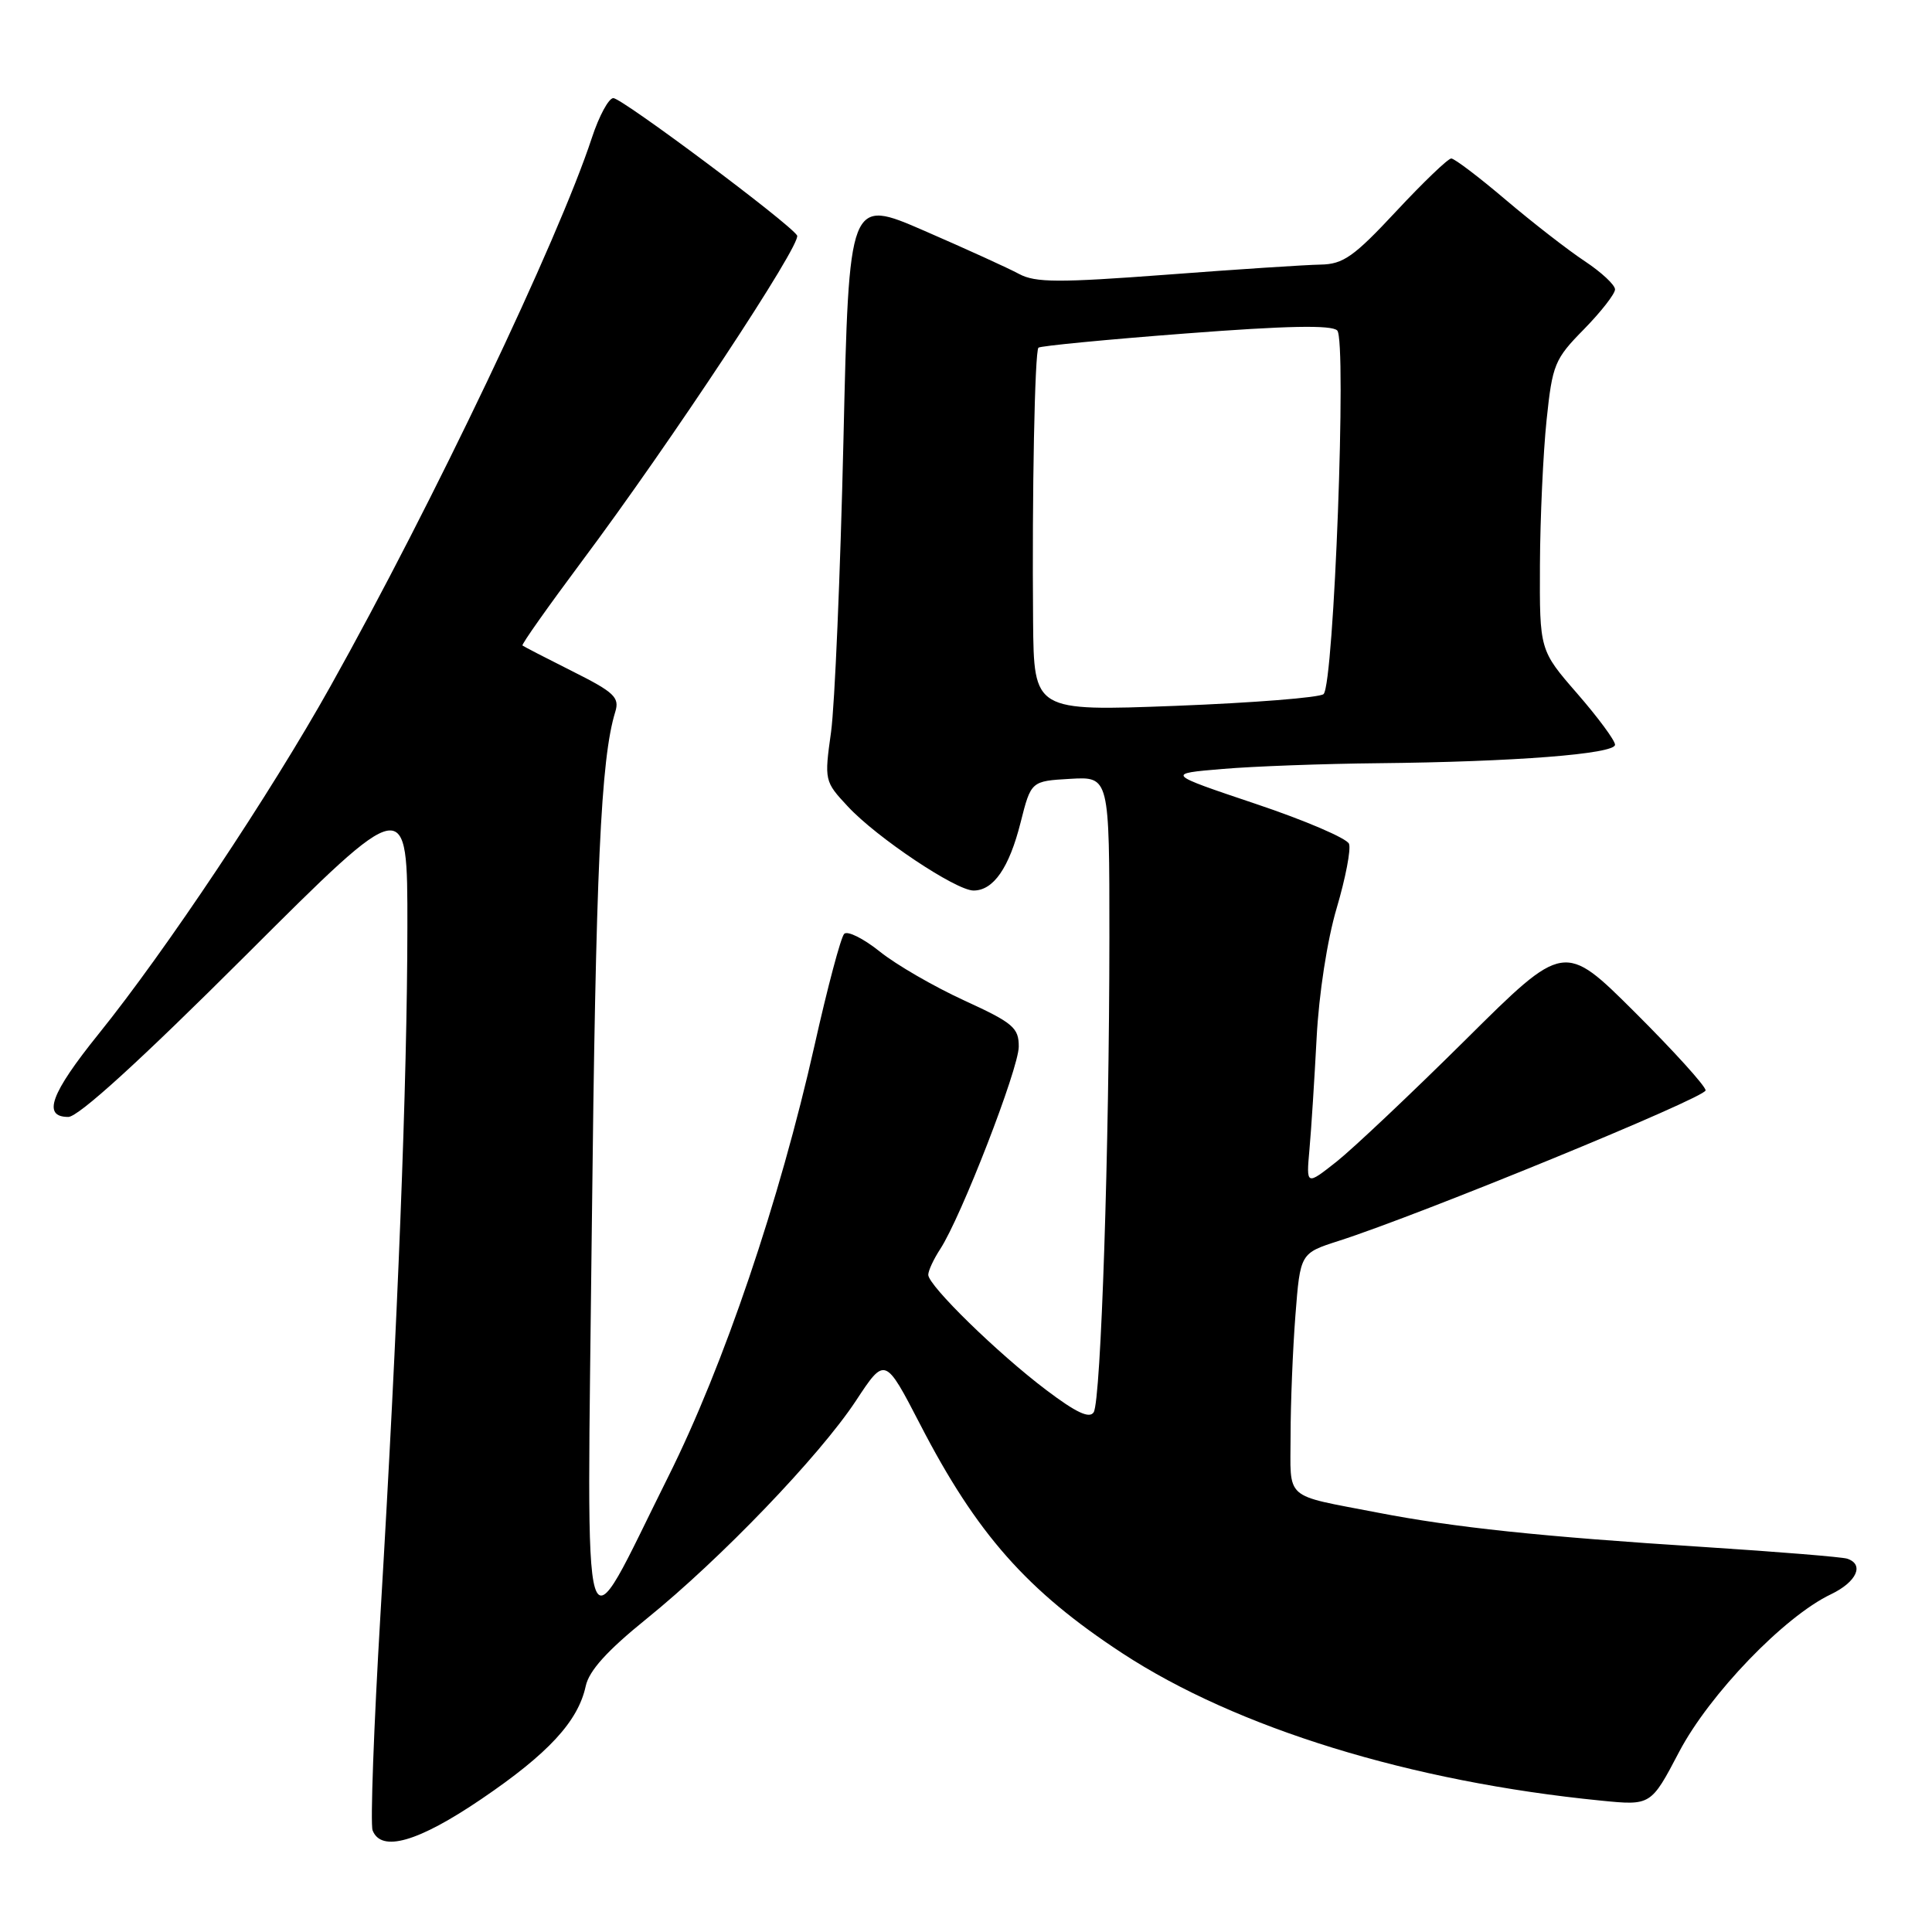 <?xml version="1.0" encoding="UTF-8" standalone="no"?>
<!DOCTYPE svg PUBLIC "-//W3C//DTD SVG 1.1//EN" "http://www.w3.org/Graphics/SVG/1.1/DTD/svg11.dtd" >
<svg xmlns="http://www.w3.org/2000/svg" xmlns:xlink="http://www.w3.org/1999/xlink" version="1.1" viewBox="0 0 256 256">
 <g >
 <path fill="currentColor"
d=" M 63.79 238.38 C 72.66 232.36 76.60 228.09 77.61 223.42 C 78.05 221.37 80.46 218.71 85.67 214.50 C 95.48 206.57 108.57 192.94 113.40 185.63 C 117.27 179.75 117.27 179.75 121.93 188.75 C 129.41 203.24 136.10 210.80 148.71 219.06 C 163.88 228.99 186.92 236.09 212.13 238.59 C 218.76 239.25 218.76 239.25 222.50 232.12 C 226.52 224.48 236.43 214.19 242.61 211.25 C 246.02 209.62 247.08 207.29 244.75 206.53 C 244.06 206.31 235.62 205.62 226.00 205.00 C 204.07 203.60 192.70 202.40 182.50 200.42 C 169.95 197.99 171.00 198.92 171.01 190.18 C 171.01 185.96 171.30 178.80 171.65 174.28 C 172.29 166.06 172.29 166.06 177.40 164.42 C 188.24 160.94 226.00 145.45 226.00 144.48 C 226.00 143.92 221.78 139.26 216.63 134.13 C 207.26 124.80 207.26 124.80 194.21 137.76 C 187.03 144.88 179.33 152.15 177.12 153.91 C 173.08 157.10 173.08 157.10 173.51 152.30 C 173.75 149.66 174.17 143.01 174.46 137.52 C 174.76 131.70 175.87 124.52 177.12 120.32 C 178.29 116.36 179.03 112.53 178.75 111.81 C 178.48 111.09 172.91 108.70 166.37 106.51 C 154.50 102.52 154.50 102.52 162.00 101.89 C 166.12 101.54 175.39 101.20 182.60 101.13 C 200.63 100.95 214.00 99.91 214.00 98.68 C 214.00 98.12 211.75 95.07 209.00 91.91 C 204.00 86.16 204.00 86.16 204.05 74.83 C 204.08 68.60 204.48 59.97 204.93 55.66 C 205.70 48.29 205.99 47.58 209.88 43.63 C 212.14 41.32 214.00 38.94 214.00 38.35 C 214.00 37.75 212.19 36.07 209.99 34.61 C 207.78 33.15 203.07 29.49 199.52 26.48 C 195.97 23.46 192.72 21.00 192.30 21.00 C 191.87 21.00 188.59 24.15 185.00 28.00 C 179.39 34.02 177.98 35.01 174.98 35.06 C 173.07 35.09 163.87 35.69 154.55 36.40 C 140.30 37.47 137.20 37.46 135.05 36.31 C 133.65 35.55 128.00 32.98 122.50 30.59 C 112.50 26.24 112.50 26.24 111.76 58.36 C 111.35 76.02 110.61 93.41 110.12 96.99 C 109.22 103.43 109.24 103.54 112.36 106.88 C 116.18 110.99 126.67 118.00 129.00 118.00 C 131.64 118.00 133.72 114.99 135.23 109.00 C 136.62 103.50 136.62 103.50 141.81 103.20 C 147.00 102.90 147.00 102.90 147.00 124.20 C 146.99 152.03 145.89 185.56 144.92 187.13 C 144.37 188.01 142.61 187.19 138.64 184.19 C 132.20 179.33 123.00 170.34 123.00 168.92 C 123.00 168.37 123.71 166.85 124.57 165.53 C 127.33 161.33 134.98 141.61 134.99 138.69 C 135.00 136.18 134.25 135.54 127.75 132.56 C 123.76 130.73 118.73 127.82 116.58 126.09 C 114.42 124.36 112.30 123.30 111.86 123.74 C 111.42 124.18 109.65 130.83 107.93 138.52 C 103.30 159.11 95.91 180.92 88.57 195.62 C 76.79 219.22 77.77 222.43 78.42 162.50 C 78.94 115.14 79.60 100.56 81.53 94.31 C 82.11 92.41 81.40 91.73 75.85 88.95 C 72.36 87.20 69.38 85.66 69.23 85.53 C 69.08 85.39 72.62 80.39 77.09 74.39 C 88.79 58.74 106.28 32.26 105.62 31.20 C 104.64 29.60 82.42 13.00 81.27 13.00 C 80.66 13.00 79.38 15.36 78.43 18.25 C 73.97 31.82 57.36 66.68 43.79 90.93 C 35.85 105.14 21.94 126.00 13.07 137.00 C 6.70 144.91 5.57 148.00 9.05 148.00 C 10.39 148.00 18.57 140.55 32.55 126.60 C 54.00 105.19 54.00 105.19 53.98 122.85 C 53.96 143.33 52.72 175.15 50.42 213.78 C 49.53 228.78 49.06 241.71 49.37 242.53 C 50.51 245.48 55.40 244.08 63.79 238.38 Z  M 136.89 82.37 C 136.74 65.46 137.11 46.57 137.60 46.07 C 137.84 45.84 146.60 44.99 157.08 44.19 C 170.50 43.16 176.44 43.04 177.19 43.79 C 178.47 45.07 176.76 90.67 175.38 91.97 C 174.90 92.43 166.06 93.13 155.75 93.53 C 137.00 94.24 137.00 94.24 136.89 82.37 Z "/>
</g>
</svg>